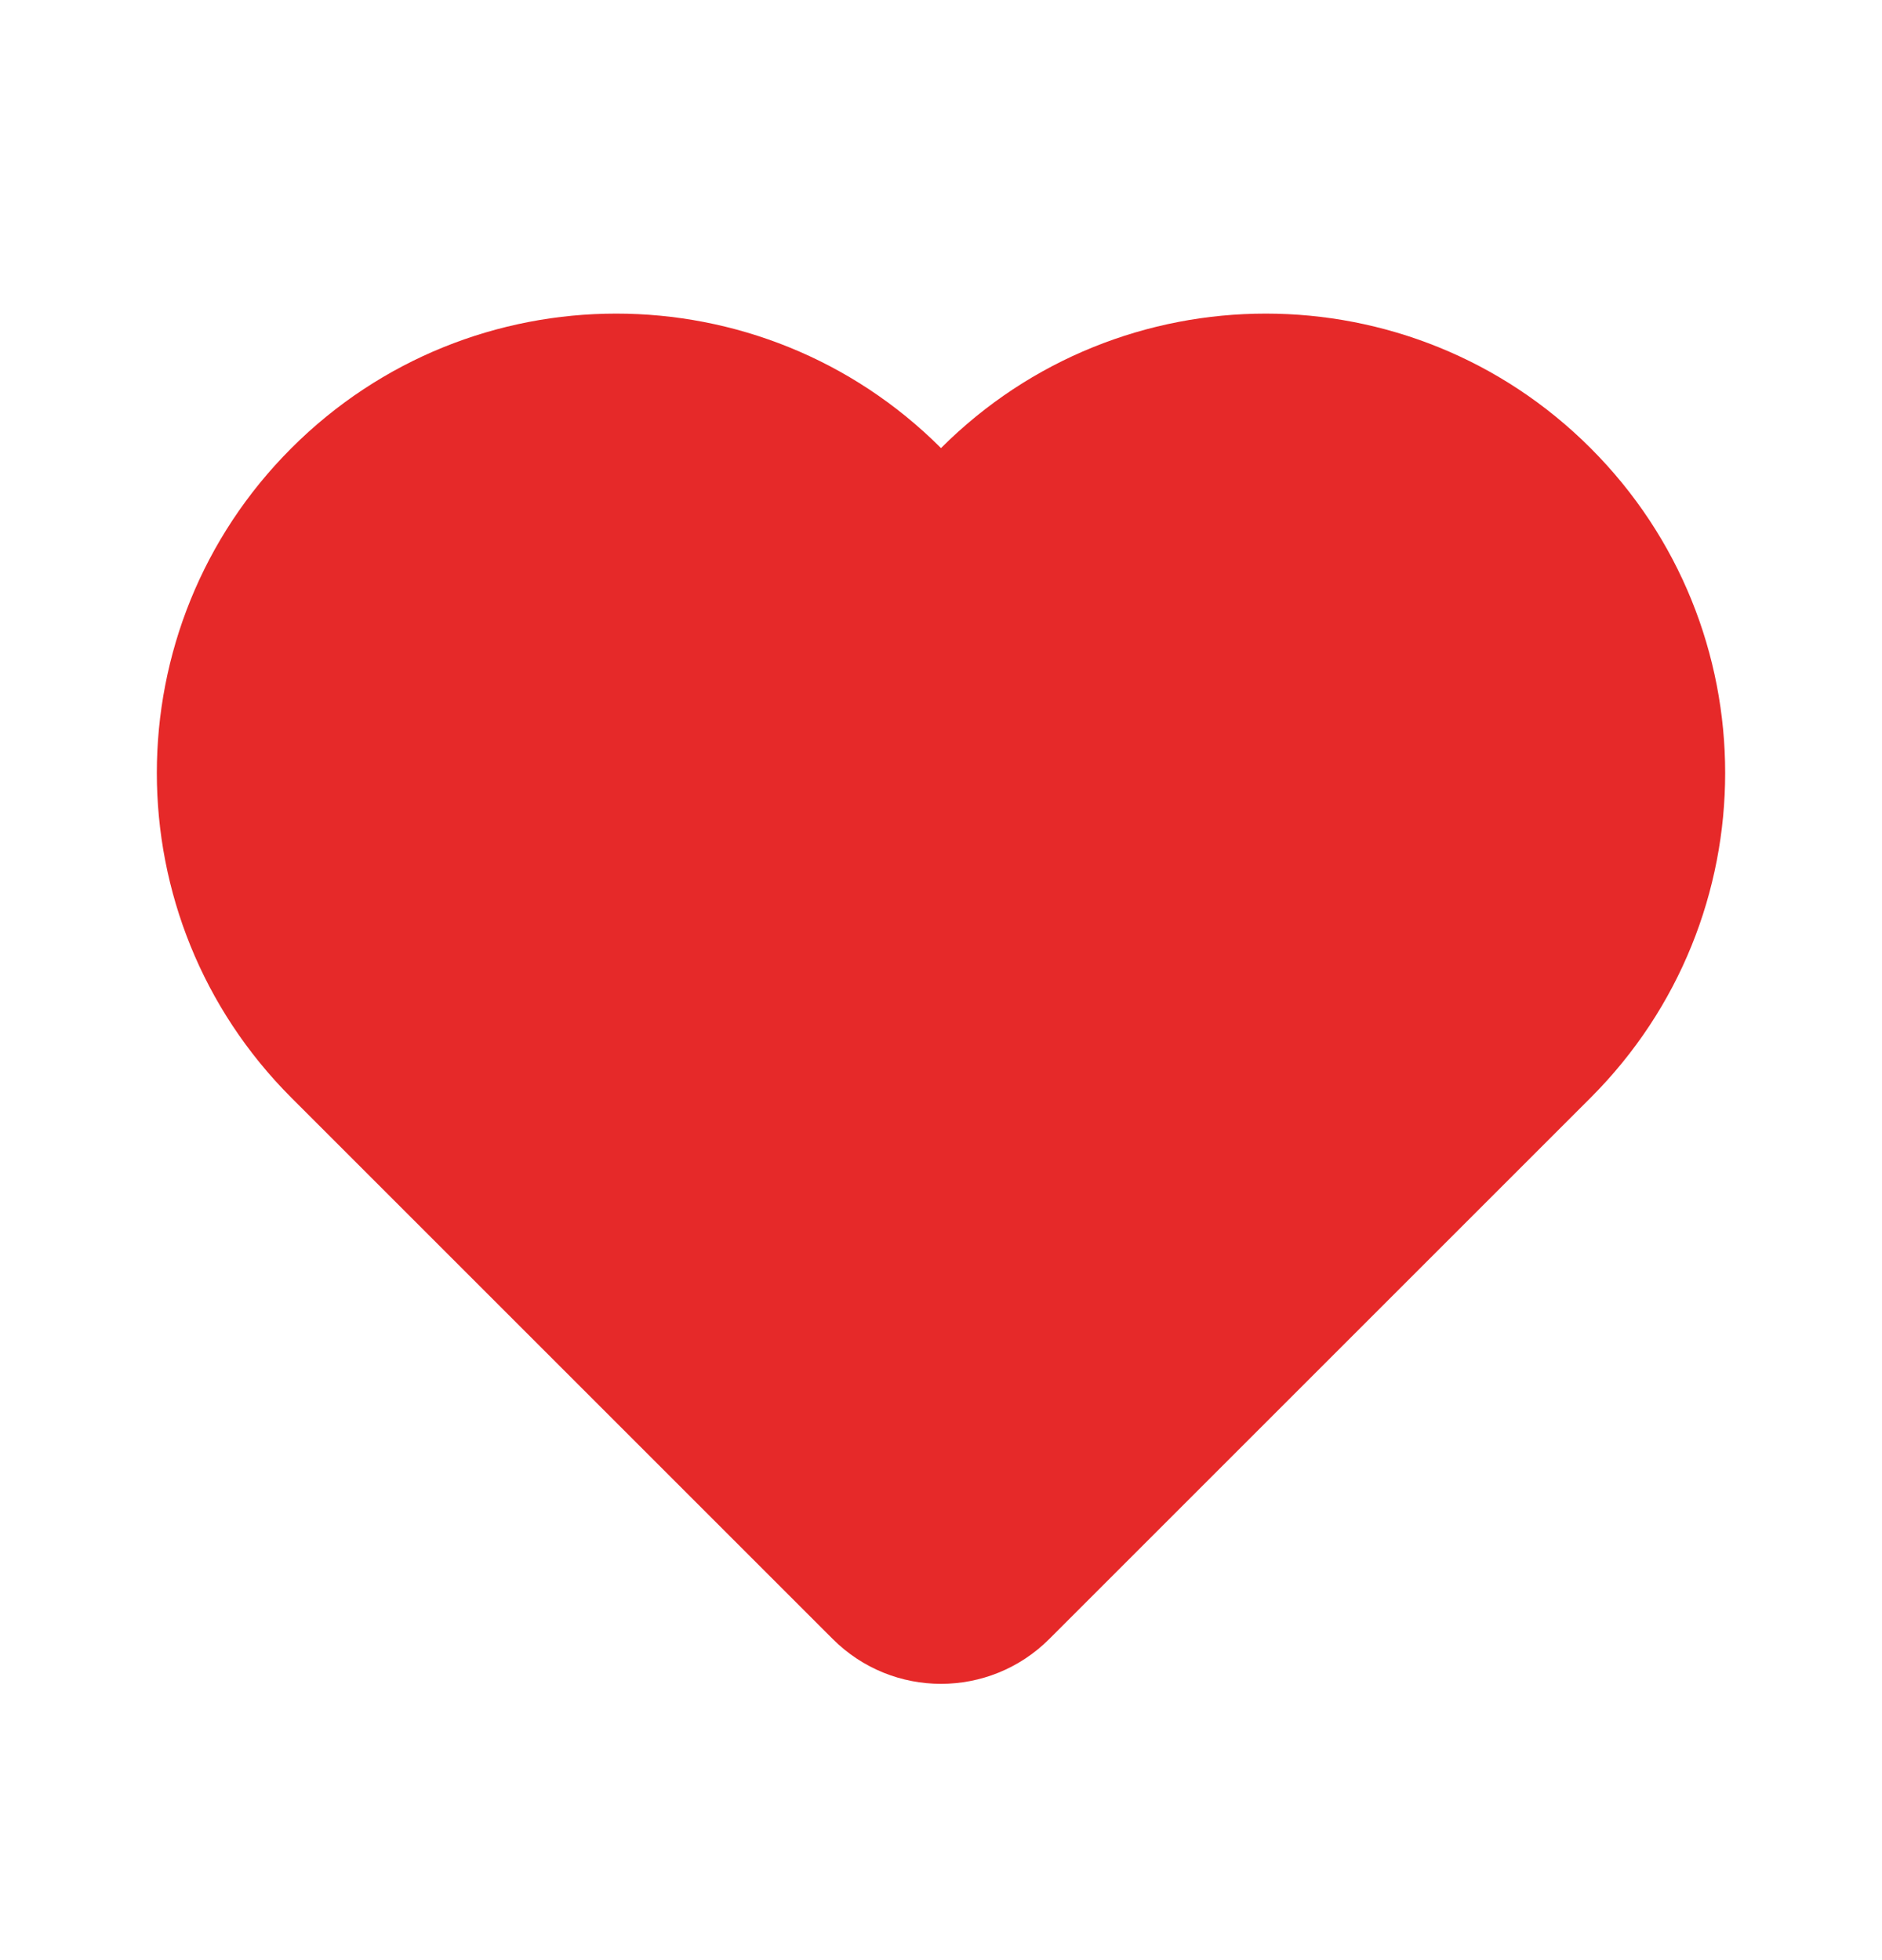 <svg width="24" height="25" viewBox="0 0 24 25" fill="none" xmlns="http://www.w3.org/2000/svg">
<path d="M20.284 14.001L13.381 20.904C12.618 21.667 11.382 21.667 10.619 20.904L3.716 14.001C3.716 14.001 3.715 14.001 3.716 14.001C1.428 11.713 1.428 8.003 3.716 5.716C6.003 3.428 9.712 3.428 12 5.715C14.288 3.428 17.997 3.428 20.284 5.716C22.572 8.003 22.572 11.713 20.284 14.001C20.284 14.001 20.285 14.001 20.284 14.001Z" fill="#E62929"/>
</svg>
